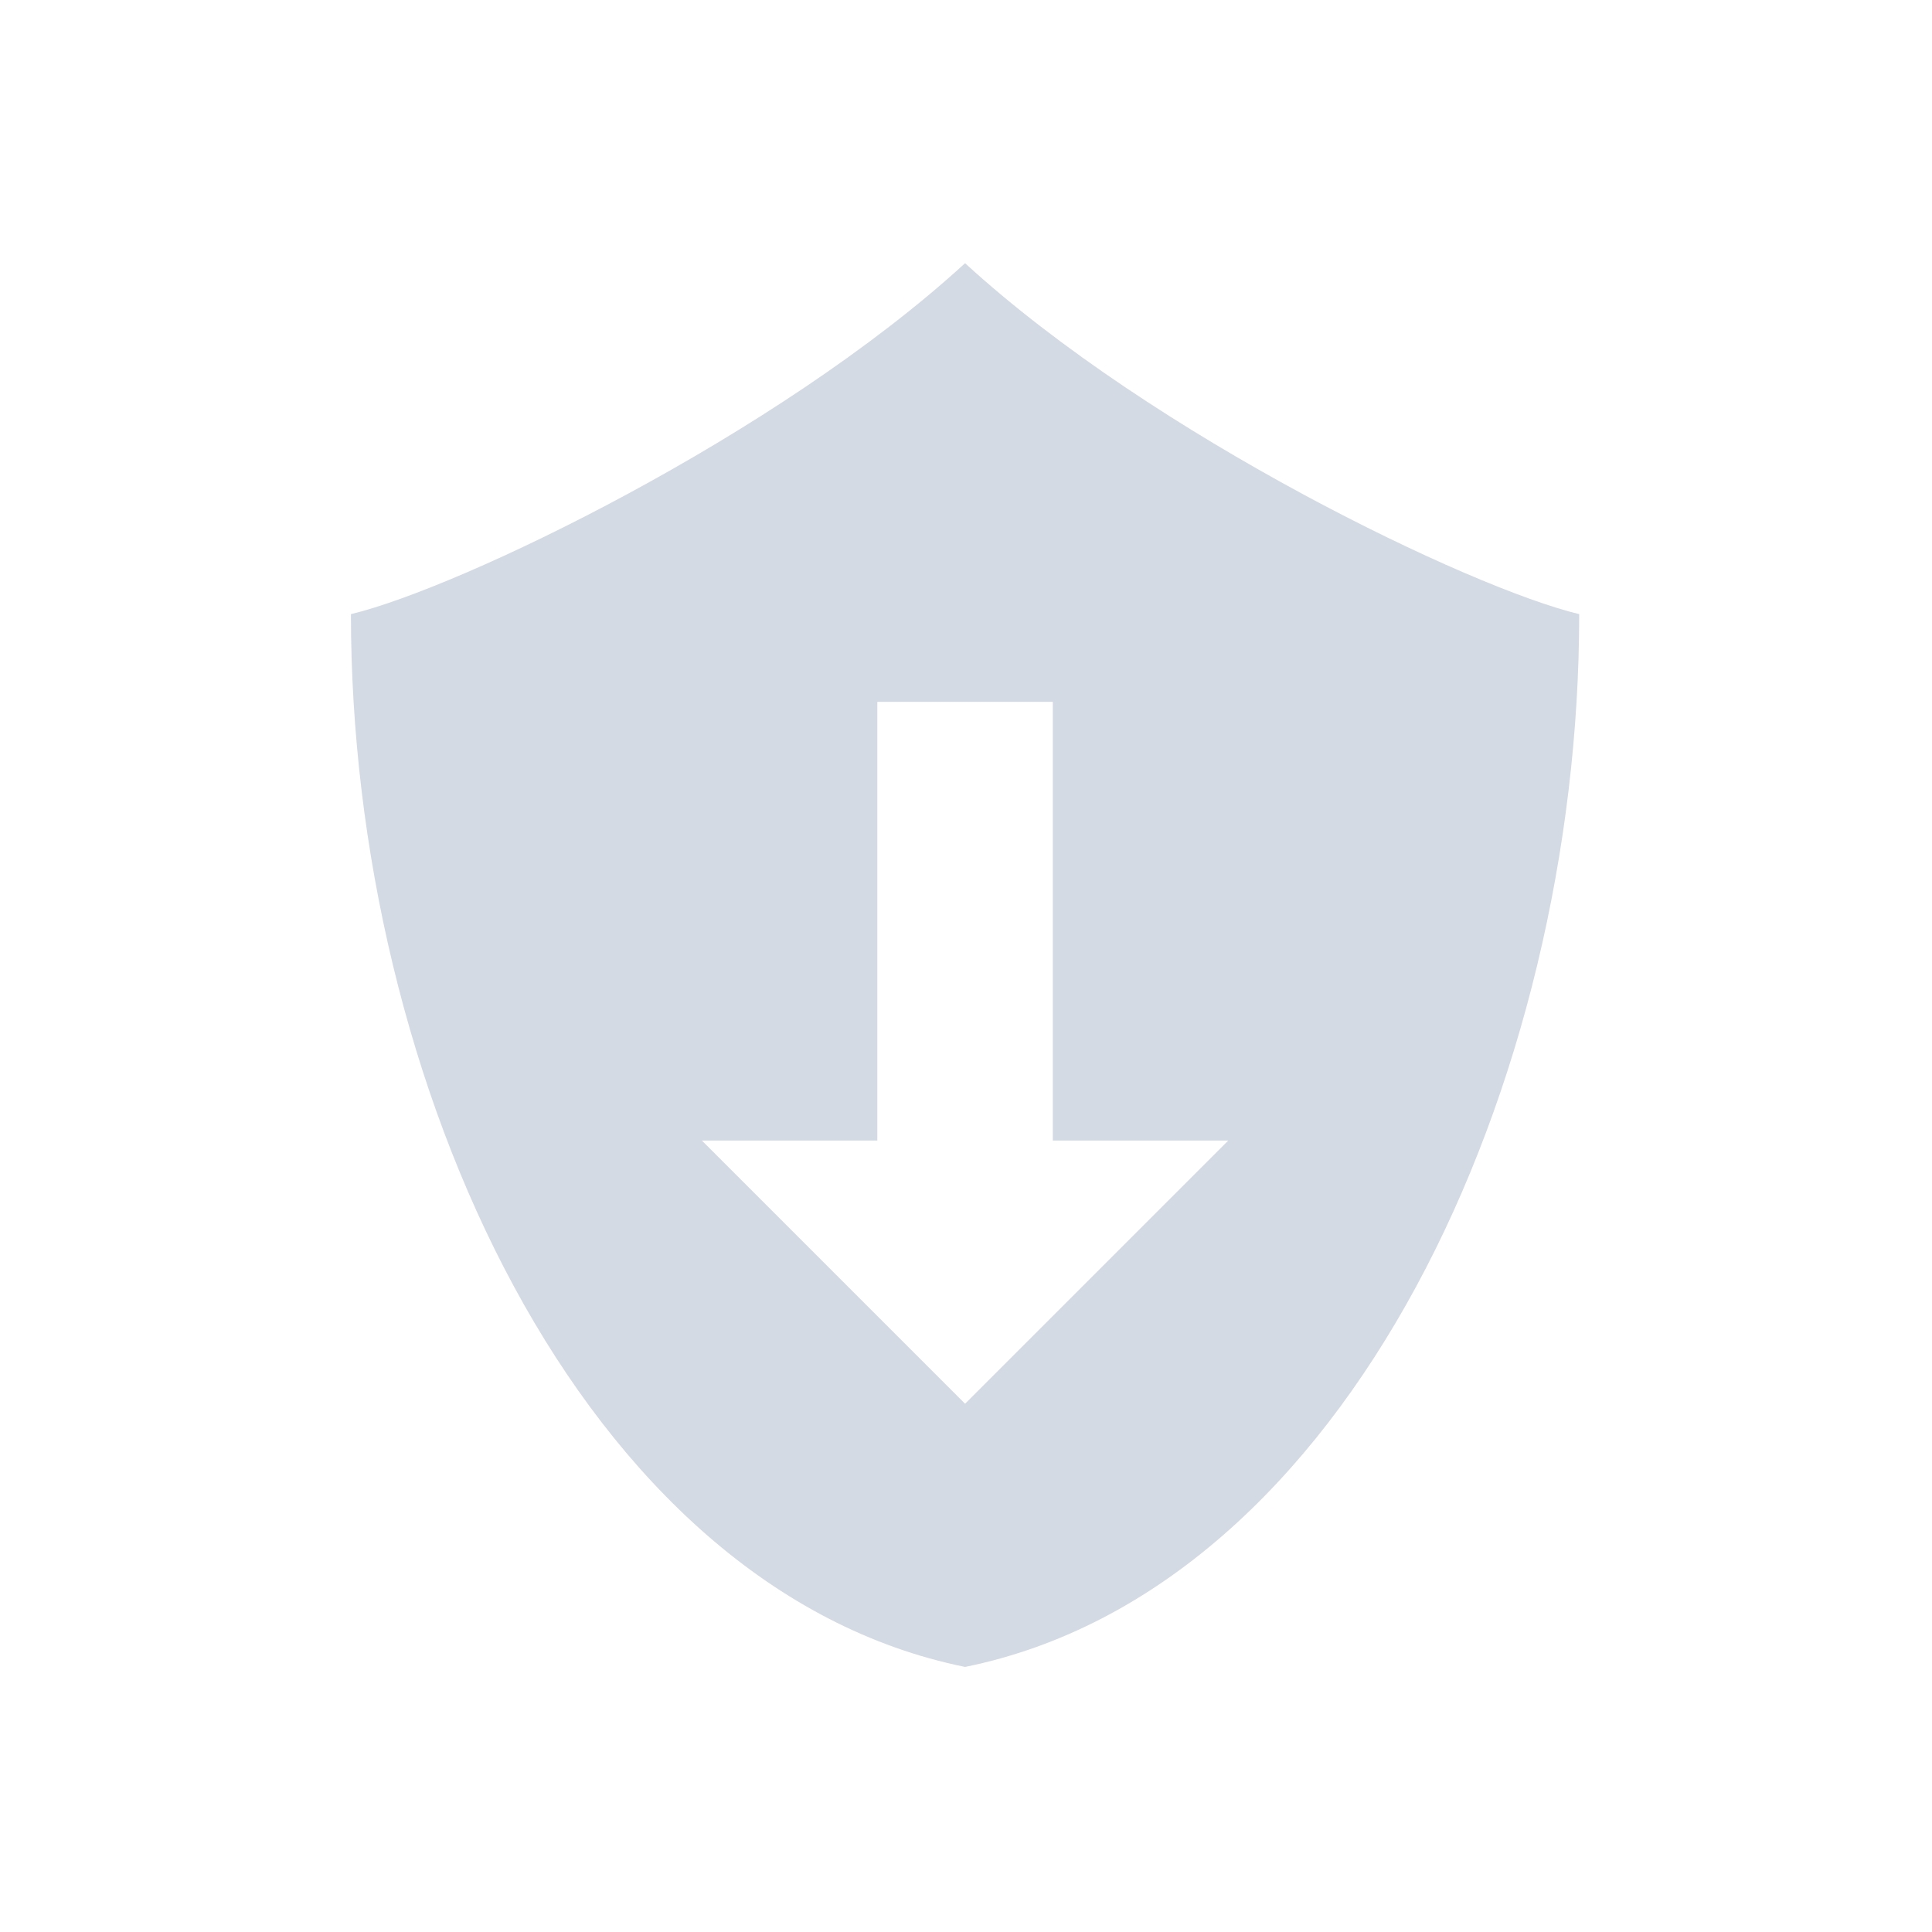 <?xml version="1.0"?>
<svg xmlns="http://www.w3.org/2000/svg" height="22" viewBox="0 0 6.21 6.21" width="22" version="1.1" id="svg2">
 <defs id="defs8">
  <style type="text/css" id="current-color-scheme">
   .ColorScheme-Text { color:#d3dae3; } .ColorScheme-Highlight { color:#5294e2; } .ColorScheme-ButtonBackground { color:#d3dae3; }
  </style>
 </defs>
 <path style="fill:currentColor" d="m11 3c-2.148 1.97-5.765 3.705-7 4 0 5.333 2.625 11.111 7 12 4.375-0.889 7-6.667 7-12-1.235-0.295-4.852-2.03-7-4zm-1 5h2v5h2l-3 3-3-3h2v-5z" fill-rule="evenodd" transform="scale(.282)" id="path4" class="ColorScheme-Text"/>
</svg>
